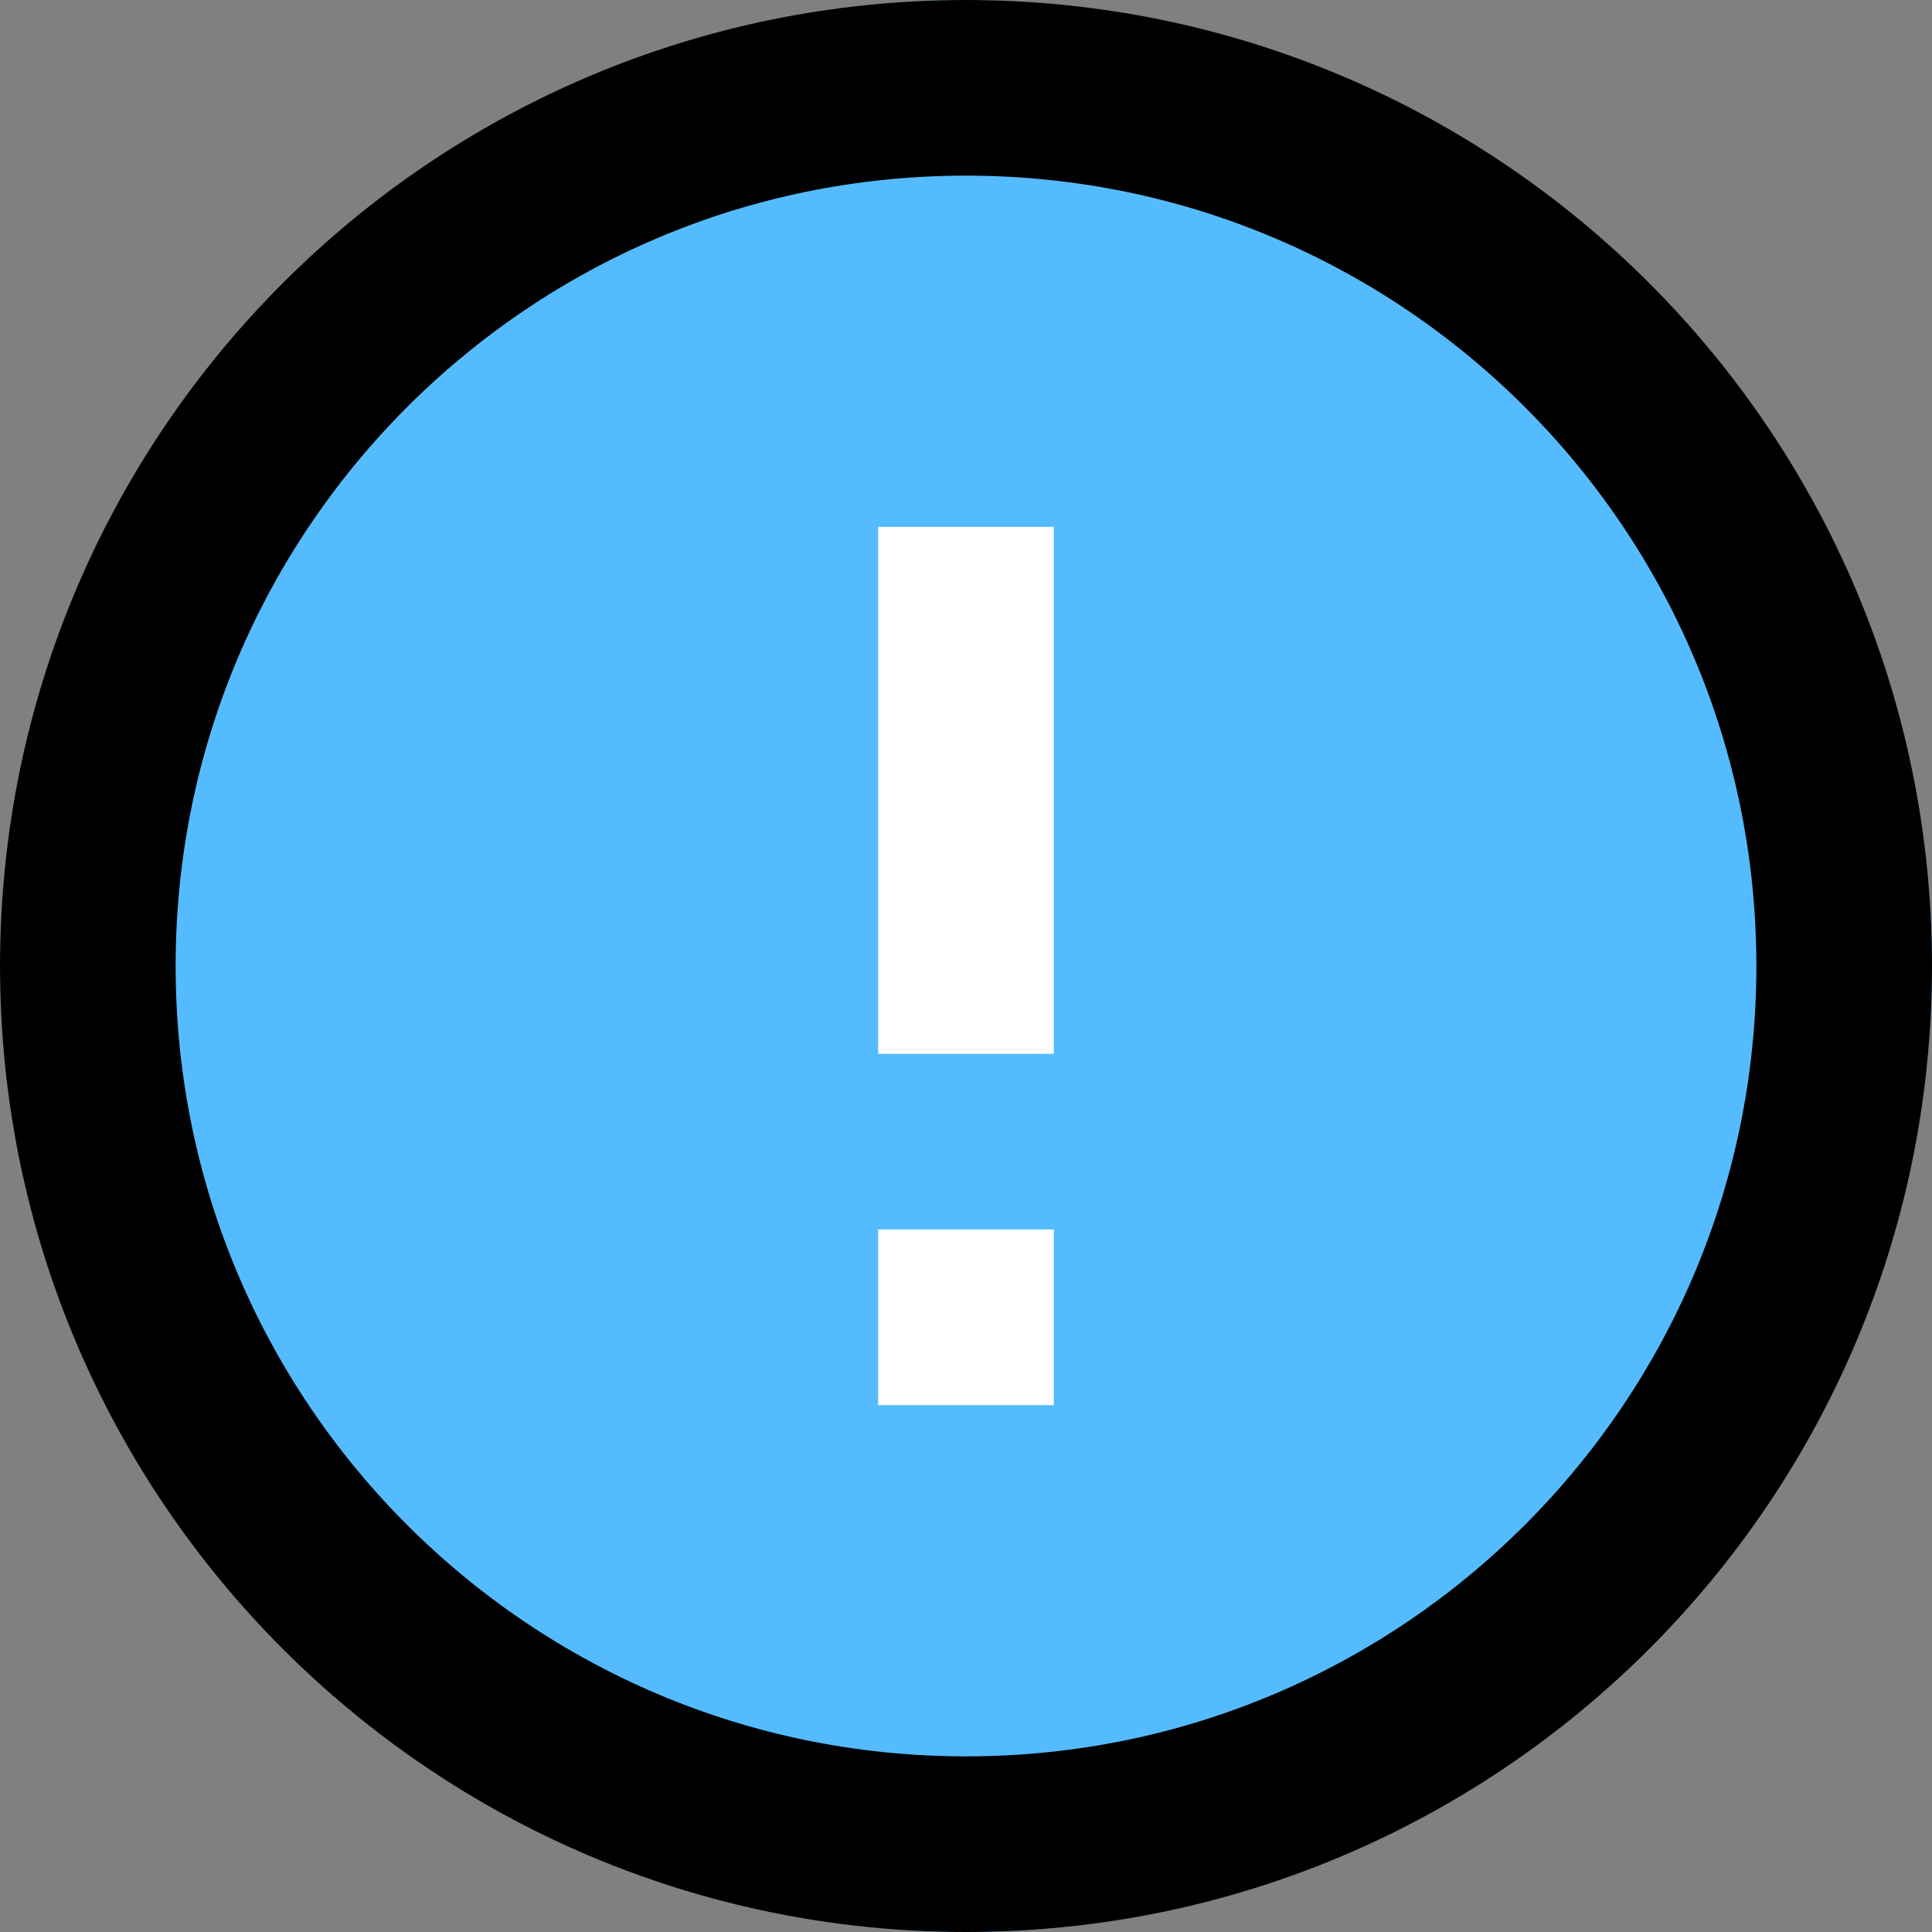 <svg xmlns="http://www.w3.org/2000/svg" xmlns:xlink="http://www.w3.org/1999/xlink" width="11" height="11"><rect width="100%" height="100%" fill="#808080" stroke="none"/><g><defs><path d="M 5.5 0 C 8.538 0 11 2.462 11 5.5 C 11 8.538 8.538 11 5.5 11 C 2.462 11 0 8.538 0 5.5 C 0 2.462 2.462 0 5.5 0 Z" id="a1032z"></path><clipPath id="a1033z"><use xlink:href="#a1032z"></use></clipPath></defs><use xlink:href="#a1032z" fill="rgba(85, 187, 255, 1.00)" clip-path="url(#a1033z)" stroke-width="2" stroke="hsl(0, 0%, 100%)"></use></g><path d="M 5 3 L 6 3 L 6 6 L 5 6 Z" fill="rgba(255, 255, 255, 1.00)"></path><path d="M 5 7 L 6 7 L 6 8 L 5 8 Z" fill="rgba(255, 255, 255, 1.00)"></path></svg>